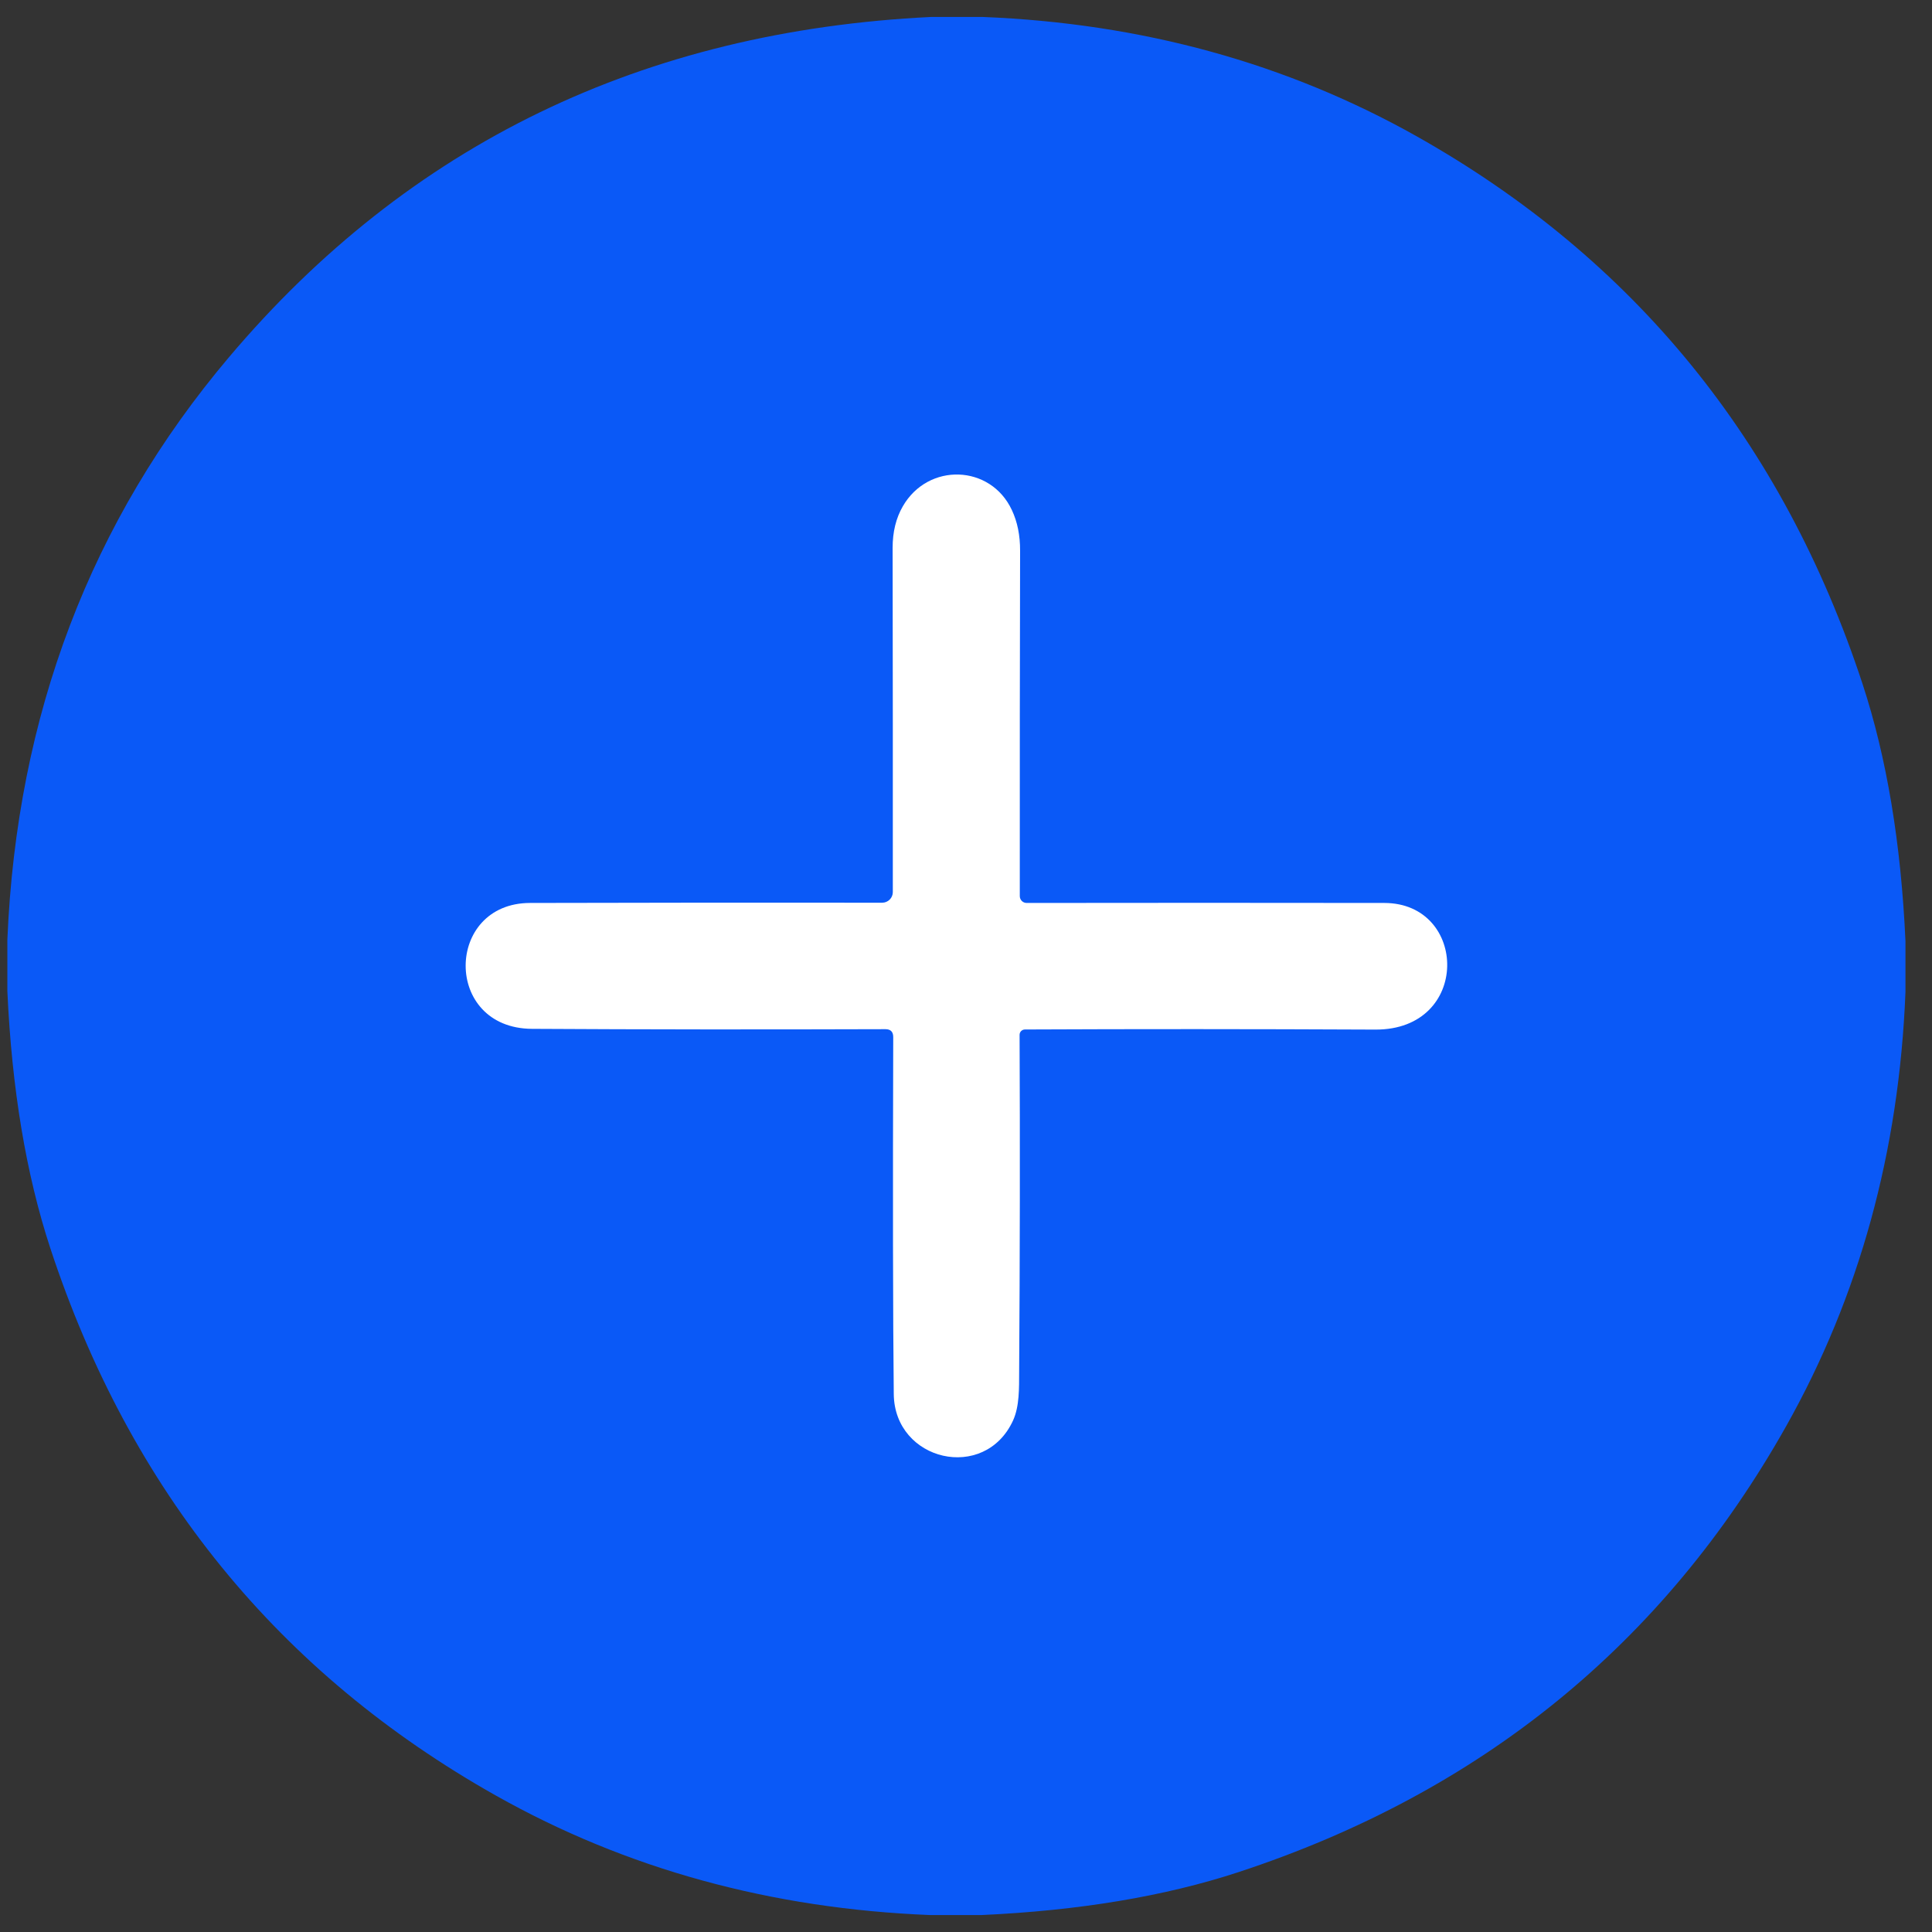 <?xml version="1.0" encoding="UTF-8"?>
<svg width="57px" height="57px" viewBox="0 0 57 57" version="1.1" xmlns="http://www.w3.org/2000/svg"
>
    <rect x="0" y="0" width="57" height="57" fill="#333333" stroke="none"/>
    <title>ic_yskj_xjan</title>
    <g id="页面-1" stroke="none" stroke-width="1" fill="none" fill-rule="evenodd">
        <g id="隐私空间切图" transform="translate(-305, -89)">
            <g id="ic_yskj_xjan" transform="translate(305.217, 89.5)">
                <path d="M26.136,30.097 C26.122,34.807 26.127,38.319 26.152,40.631 C26.174,42.61 28.834,43.235 29.671,41.409 C29.864,40.986 29.848,40.444 29.851,39.978 C29.874,36.562 29.878,33.246 29.864,30.032 C29.864,29.989 29.88,29.949 29.91,29.919 C29.94,29.89 29.98,29.873 30.022,29.873 C33.256,29.858 36.701,29.859 40.357,29.876 C43.185,29.892 43.101,26.14 40.622,26.14 C37.038,26.135 33.521,26.135 30.072,26.14 C29.96,26.14 29.87,26.049 29.87,25.937 C29.868,22.206 29.871,18.811 29.879,15.752 C29.881,15.297 29.8,14.896 29.636,14.548 C29.008,13.2 27.166,13.141 26.42,14.436 C26.218,14.784 26.118,15.194 26.118,15.664 C26.124,19.195 26.126,22.579 26.124,25.819 C26.124,25.902 26.091,25.982 26.032,26.041 C25.973,26.1 25.893,26.133 25.81,26.133 C22.263,26.129 18.8,26.131 15.422,26.14 C12.905,26.143 12.852,29.839 15.478,29.854 C18.759,29.873 22.235,29.876 25.906,29.864 C26.06,29.864 26.136,29.941 26.136,30.097"
                      id="路径" stroke="#8CE0AA" stroke-width="2"></path>
                <path d="M27.26,0 L28.772,0 C33.471,0.187 37.743,1.362 41.586,3.525 C47.997,7.138 52.38,12.522 54.734,19.678 C55.447,21.851 55.869,24.38 56,27.263 L56,28.772 C55.813,33.473 54.638,37.745 52.475,41.586 C48.864,47.997 43.48,52.38 36.322,54.734 C34.149,55.447 31.62,55.869 28.737,56 L27.228,56 C22.527,55.813 18.255,54.638 14.414,52.475 C8.003,48.864 3.62,43.48 1.266,36.322 C0.553,34.149 0.131,31.62 0,28.737 L0,27.228 C0.278,20.596 2.459,14.864 6.543,10.033 C11.85,3.757 18.756,0.413 27.26,0 Z"
                      id="形状" fill="#0A59F7" fill-rule="nonzero"></path>
                <path d="M25.906,29.864 C22.235,29.876 18.759,29.873 15.478,29.854 C12.852,29.839 12.905,26.143 15.422,26.14 C18.8,26.131 22.263,26.129 25.81,26.133 C25.893,26.133 25.973,26.1 26.032,26.041 C26.091,25.982 26.124,25.902 26.124,25.819 C26.126,22.579 26.124,19.195 26.118,15.664 C26.118,15.194 26.218,14.784 26.42,14.436 C27.166,13.141 29.008,13.2 29.636,14.548 C29.8,14.896 29.881,15.297 29.879,15.752 C29.871,18.811 29.868,22.206 29.87,25.937 C29.87,26.049 29.96,26.14 30.072,26.14 C33.521,26.135 37.038,26.135 40.622,26.14 C43.101,26.14 43.185,29.892 40.357,29.876 C36.701,29.859 33.256,29.858 30.022,29.873 C29.98,29.873 29.94,29.89 29.91,29.919 C29.88,29.949 29.864,29.989 29.864,30.032 C29.878,33.246 29.874,36.562 29.851,39.978 C29.848,40.444 29.864,40.986 29.671,41.409 C28.834,43.235 26.174,42.61 26.152,40.631 C26.127,38.319 26.122,34.807 26.136,30.097 C26.136,29.941 26.06,29.864 25.906,29.864 Z"
                      id="路径" fill="#FFFFFF" fill-rule="nonzero"></path>
            </g>
        </g>
    </g>
</svg>